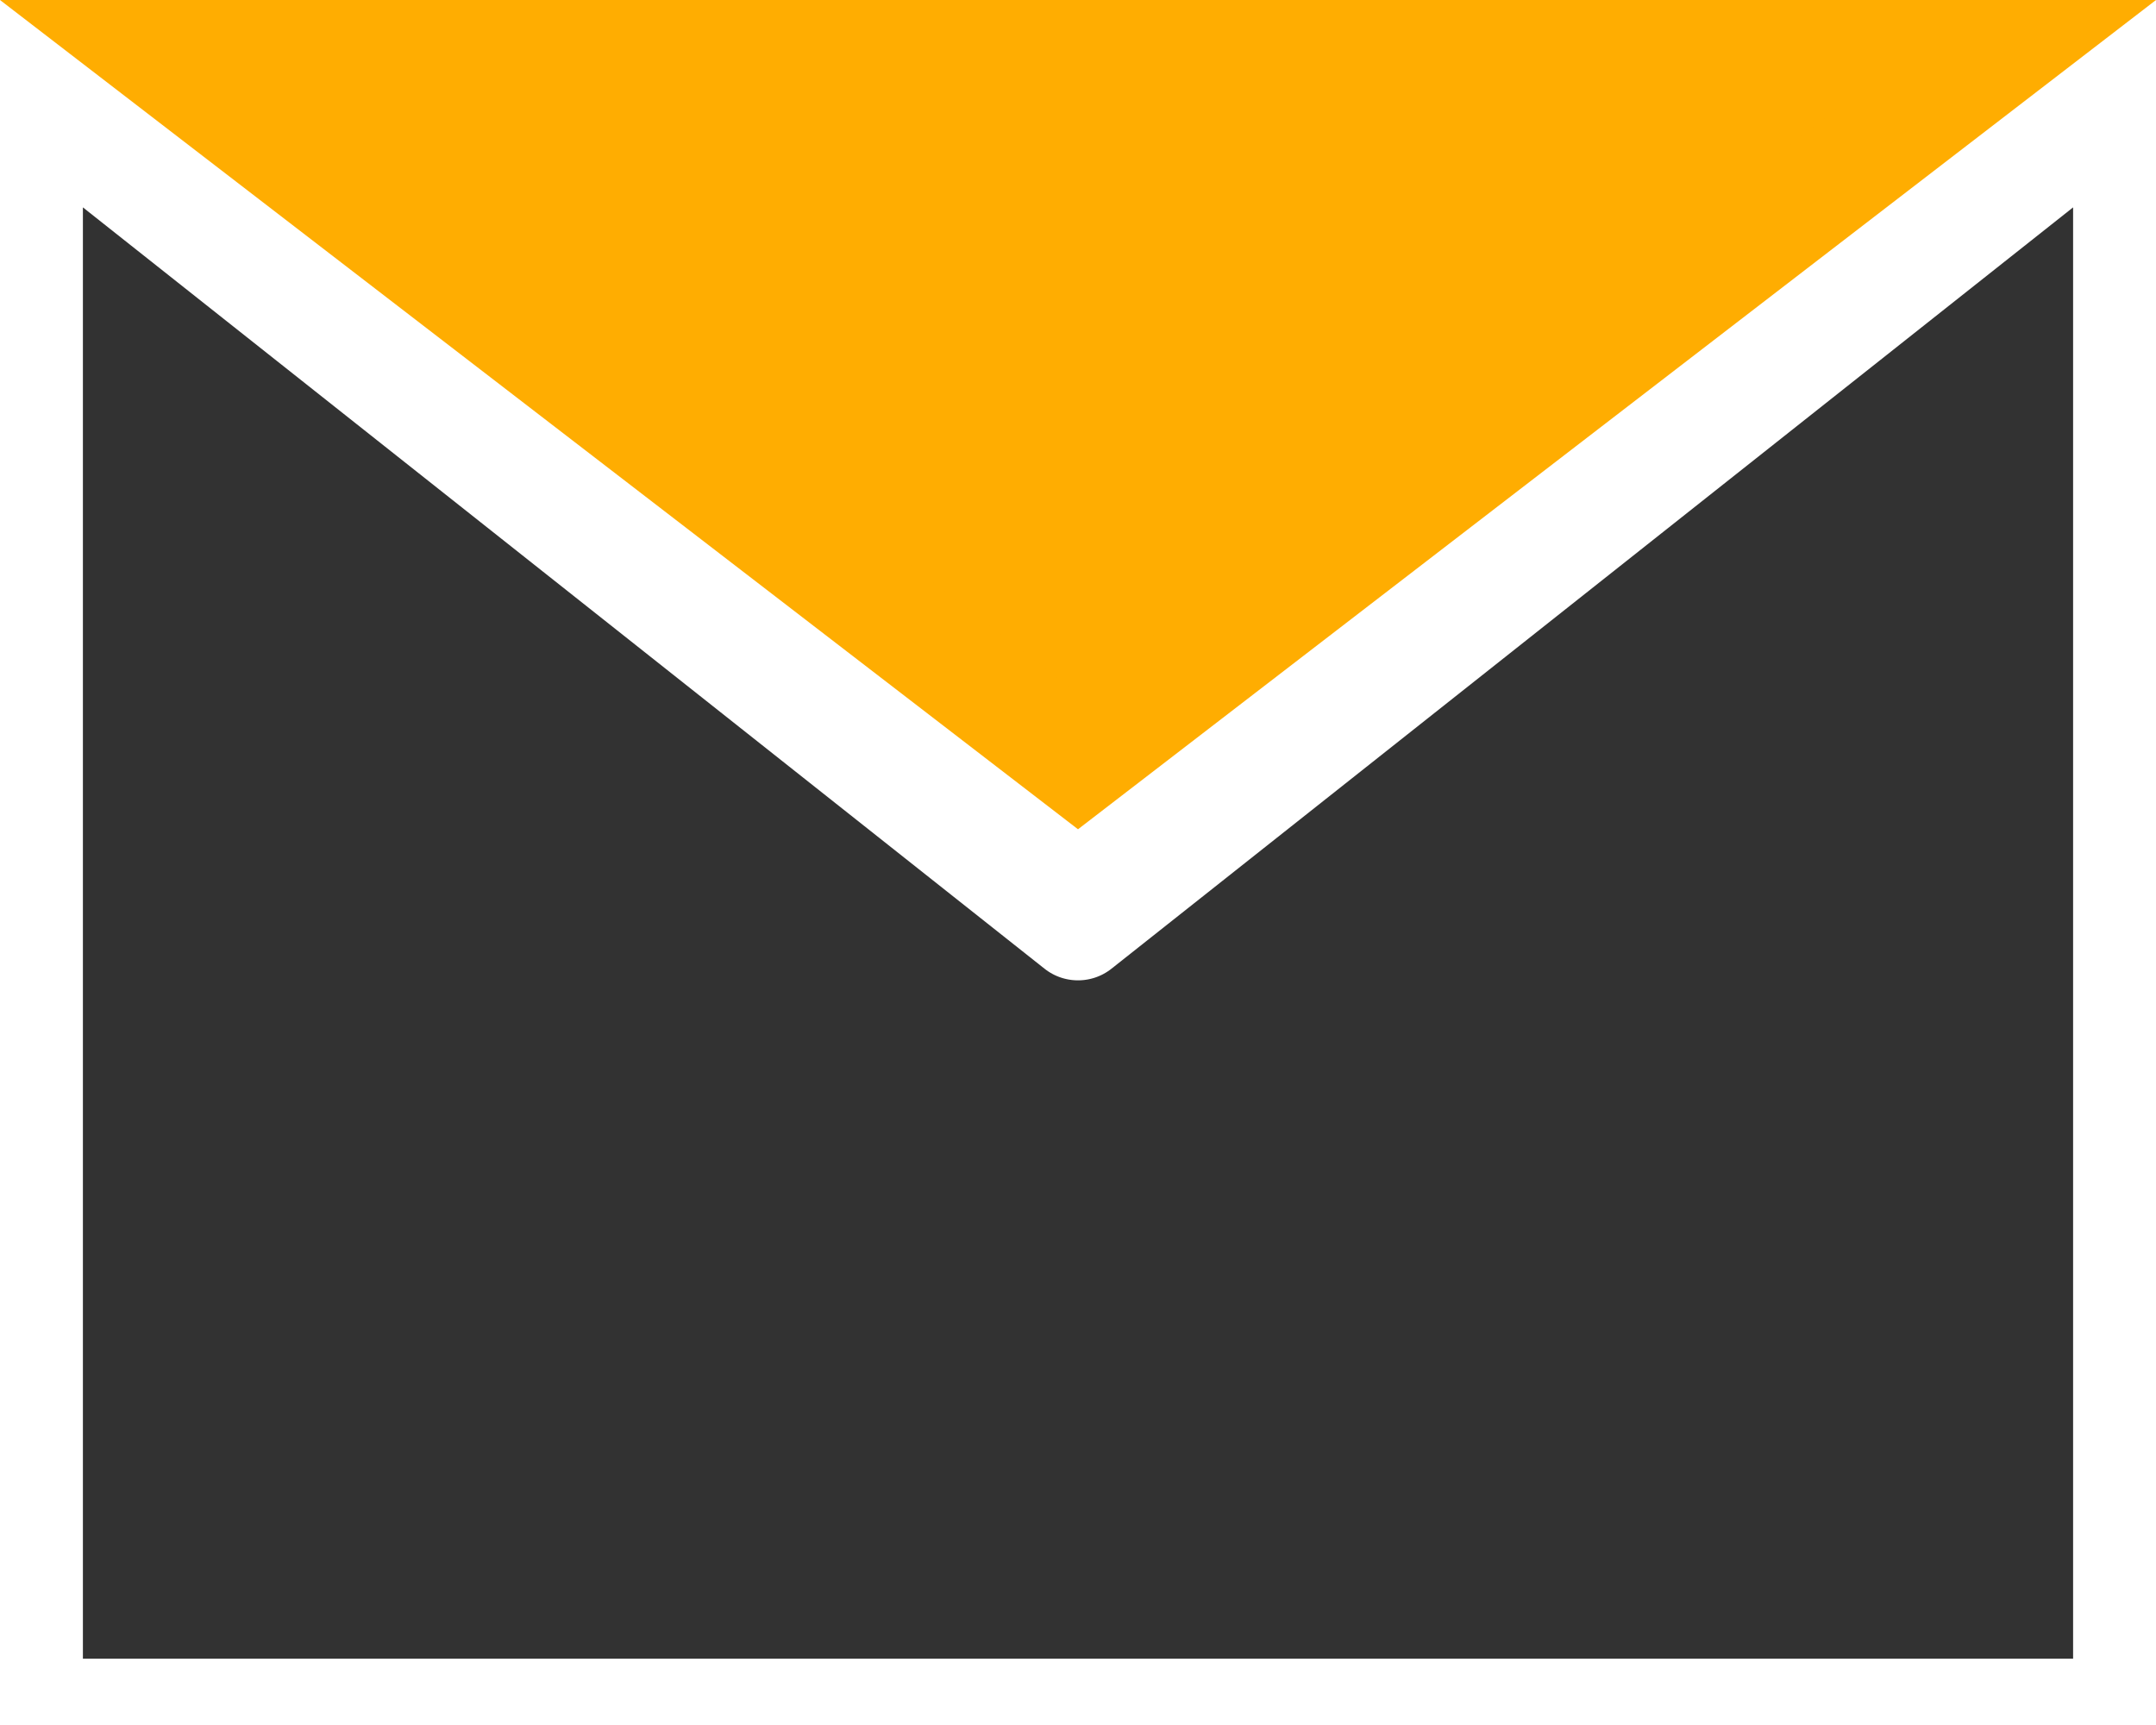 <svg width="20" height="16" viewBox="0 0 20 16" fill="none" xmlns="http://www.w3.org/2000/svg">
<path d="M10 7.061L1.47 0.5L18.53 0.5L10 7.061Z" fill="#FFAD01" stroke="#FFAD01" stroke-linecap="round"/>
<path d="M18.731 14.885H1.269L1.269 2.957L9.379 9.377C9.743 9.665 10.257 9.665 10.621 9.377L18.731 2.957L18.731 14.885Z" fill="#323232" stroke="#323232"/>
</svg>
